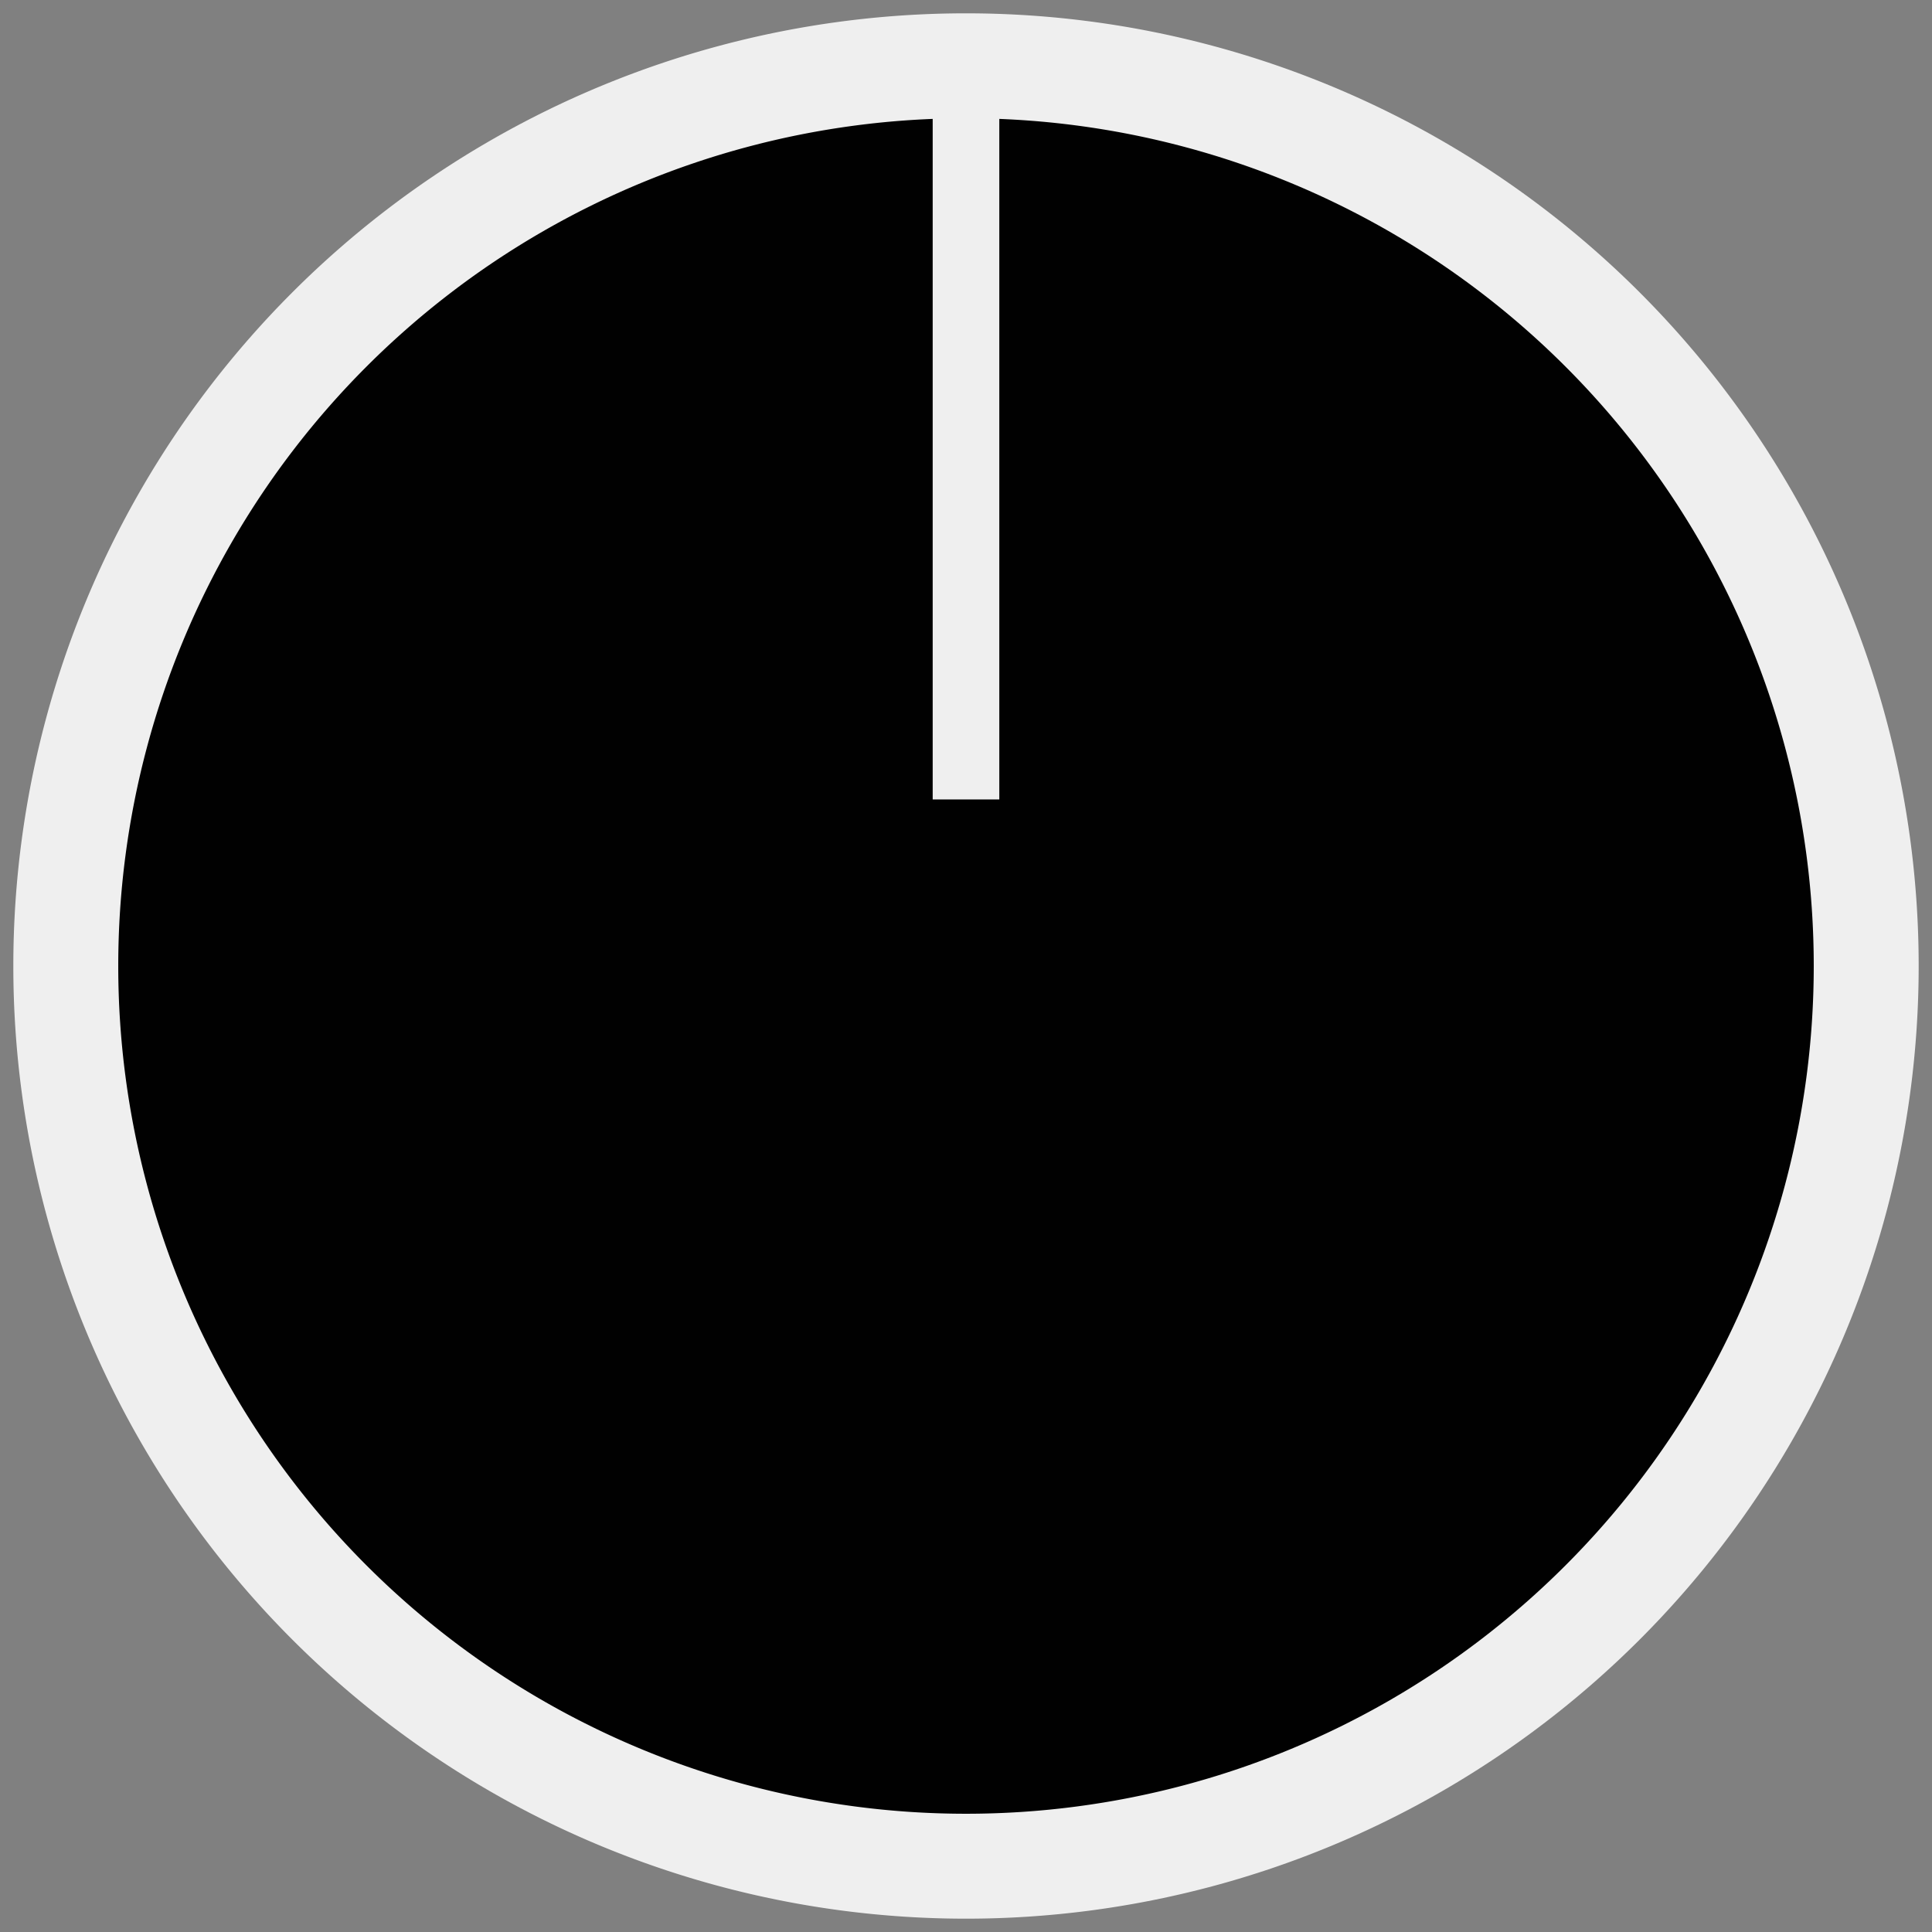 <?xml version="1.0" encoding="UTF-8" standalone="no"?>
<svg
   xmlns:dc="http://purl.org/dc/elements/1.1/"
   xmlns:cc="http://creativecommons.org/ns#"
   xmlns:rdf="http://www.w3.org/1999/02/22-rdf-syntax-ns#"
   xmlns:svg="http://www.w3.org/2000/svg"
   xmlns="http://www.w3.org/2000/svg"
   xmlns:sodipodi="http://sodipodi.sourceforge.net/DTD/sodipodi-0.dtd"
   xmlns:inkscape="http://www.inkscape.org/namespaces/inkscape"
   width="29px"
   height="29px"
   viewBox="0 0 29 29"
   version="1.1"
   id="svg16"
   sodipodi:docname="svg_render_tmp.svg"
   inkscape:version="0.92.2 5c3e80d, 2017-08-06">
  <rect x="0" y="0" width="29" height="29" fill="#808080" stroke="none"/>
  <sodipodi:namedview
     pagecolor="#ffffff"
     bordercolor="#666666"
     borderopacity="1"
     objecttolerance="10"
     gridtolerance="10"
     guidetolerance="10"
     inkscape:pageopacity="0"
     inkscape:pageshadow="2"
     inkscape:window-width="582"
     inkscape:window-height="449"
     id="namedview18"
     showgrid="false"
     inkscape:zoom="8.137931"
     inkscape:cx="14.5"
     inkscape:cy="14.5"
     inkscape:window-x="0"
     inkscape:window-y="0"
     inkscape:window-maximized="0"
     inkscape:current-layer="svg16" />
  <!-- Generator: Sketch 48.2 (47327) - http://www.bohemiancoding.com/sketch -->
  <title
     id="title2">knob_31px-src</title>
  <desc
     id="desc4">Created with Sketch.</desc>
  <defs
     id="defs6" />
  <g
     style="fill:none;fill-rule:evenodd;stroke:none;stroke-width:1"
     id="g13"
     transform="translate(-1,-1)">
    <g
       style="fill-rule:nonzero"
       transform="translate(0.5,0.5)"
       id="Group">
      <path
         style="fill:#efefef"
         d="M 29.3,15 A 14.3,14.3 0 0 1 15,29.3 14.3,14.3 0 0 1 0.7,15 14.3,14.3 0 0 1 15,0.7 14.3,14.3 0 0 1 29.3,15 Z"
         id="Oval" />
      <path
         style="fill:#010101"
         d="M 27.725,15 A 12.725,12.725 0 0 1 15,27.725 12.725,12.725 0 0 1 2.275,15 12.725,12.725 0 0 1 15,2.275 12.725,12.725 0 0 1 27.725,15 Z"
         id="circle9" />
    </g>
    <path
       style="fill:#efefef"
       d="m 15,2 h 1 v 11 h -1 z"
       id="Rectangle-4" />
  </g>
</svg>
